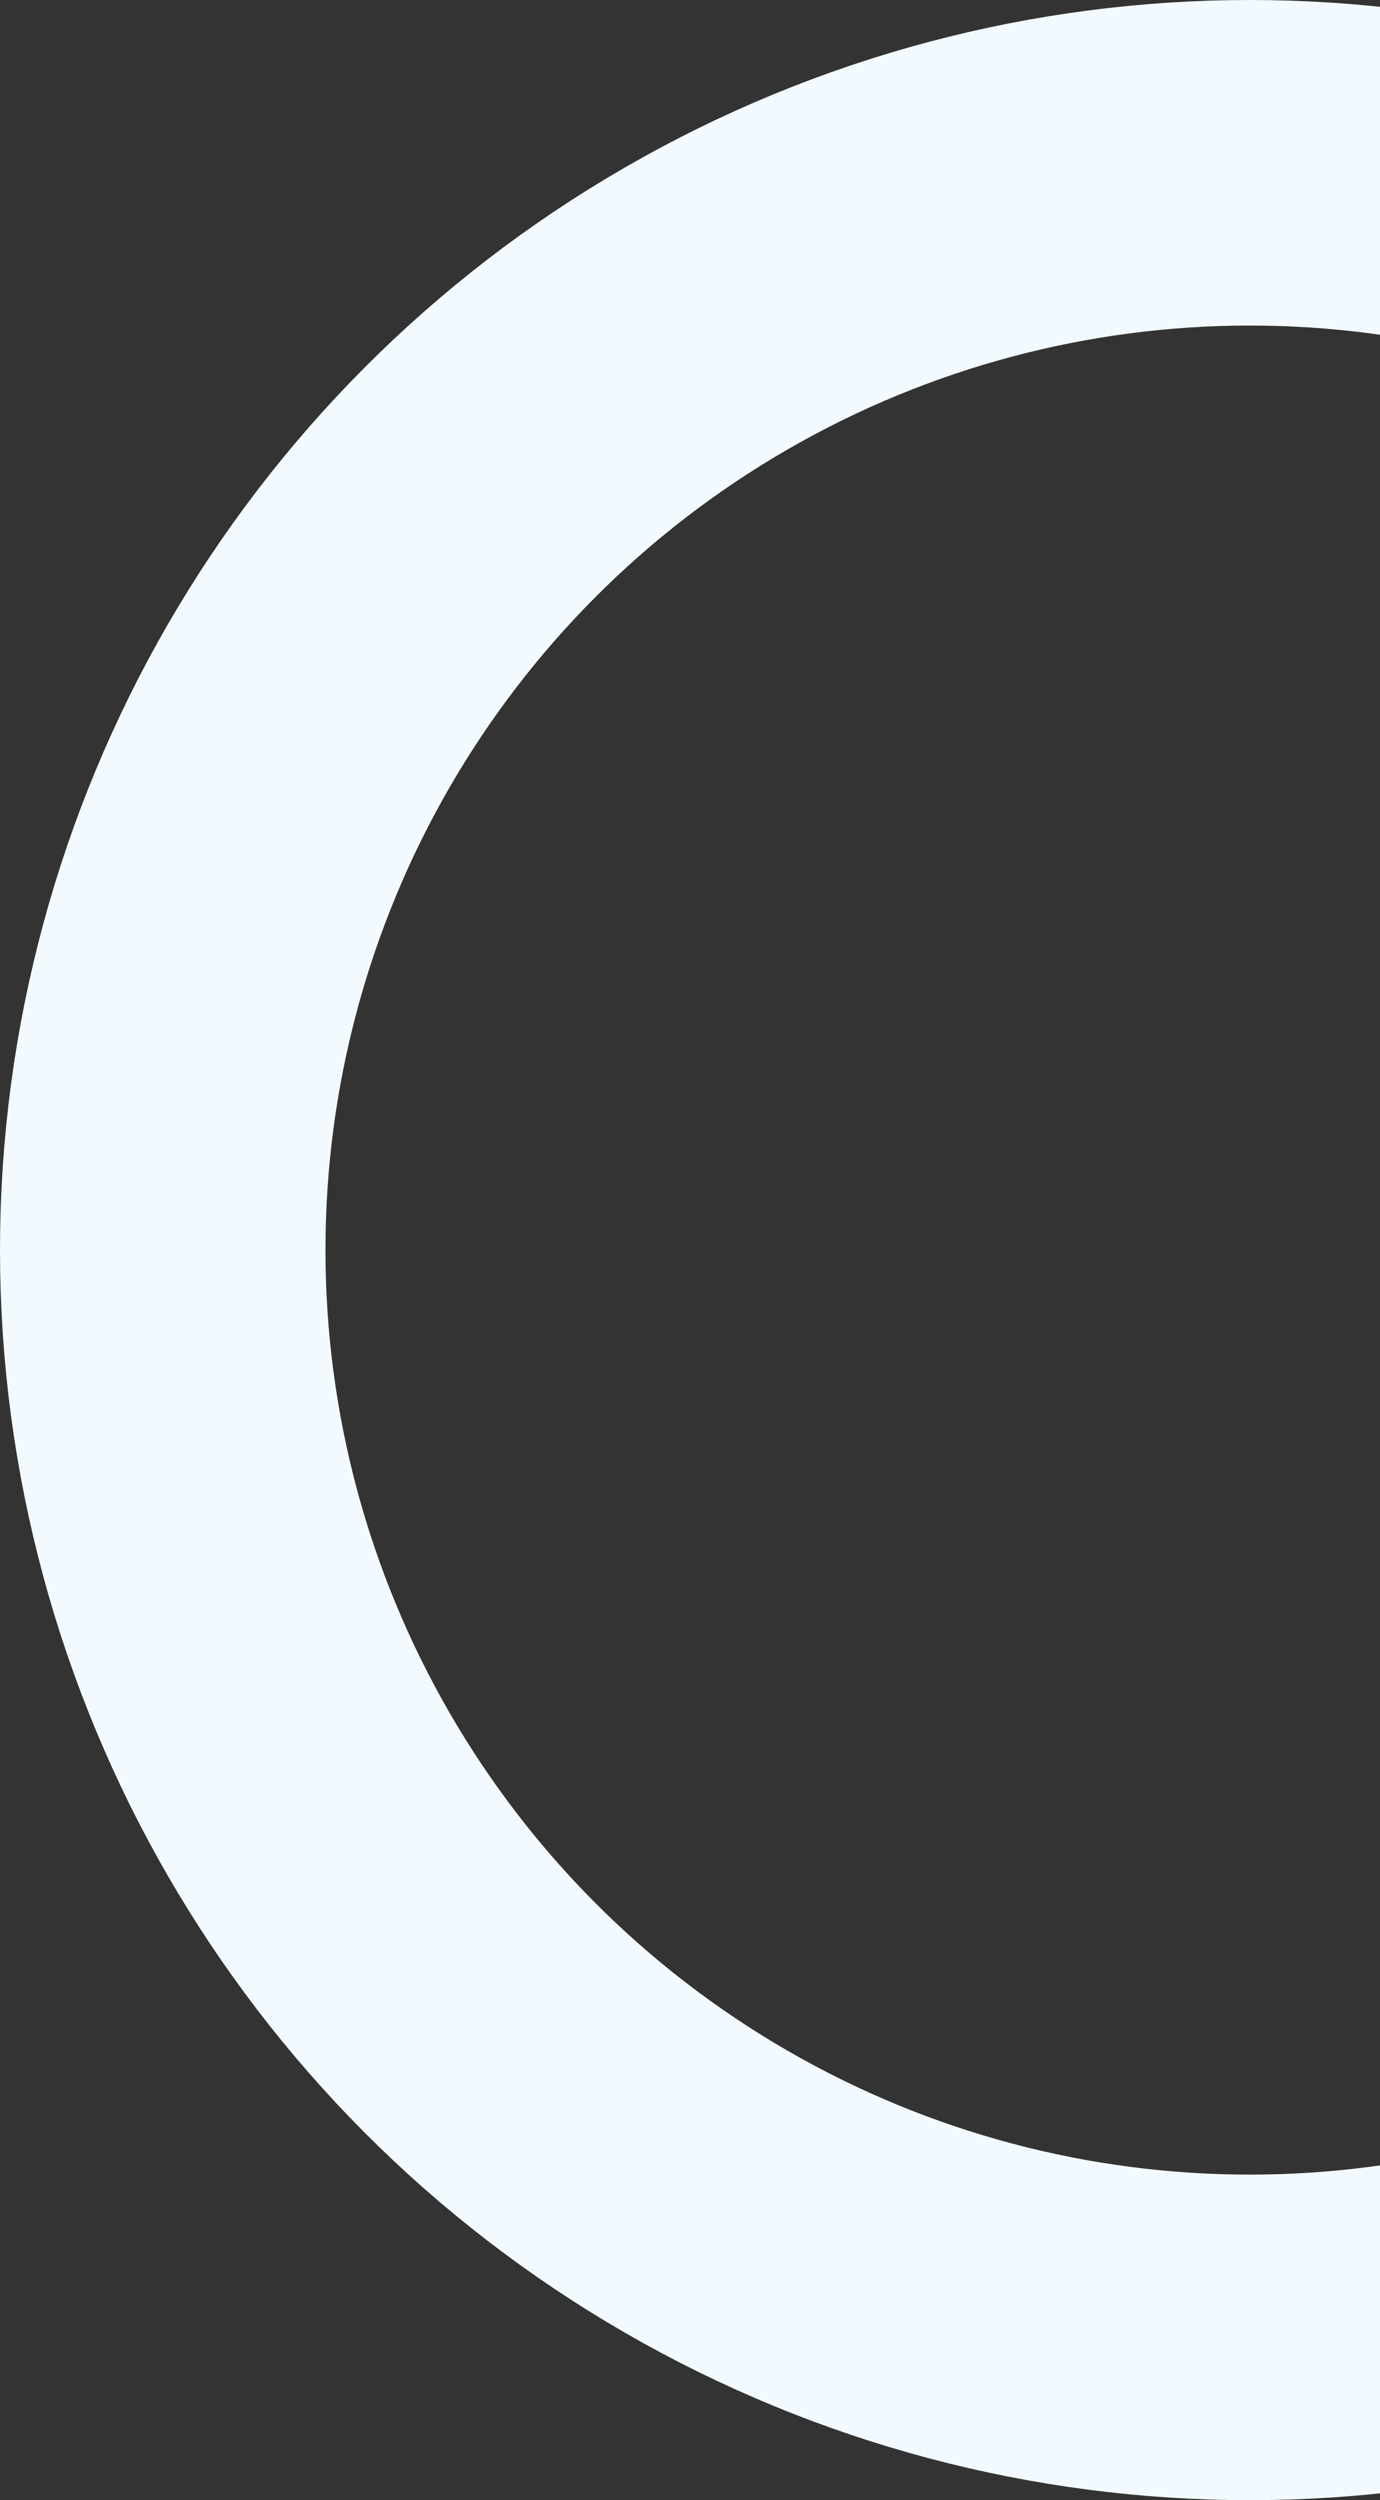 <svg width="212" height="384" viewBox="0 0 212 384" fill="none" xmlns="http://www.w3.org/2000/svg">
<rect x="0" y="0" width="212" height="384" fill="#333333" stroke="none"/>
<circle cx="192" cy="192" r="167" stroke="#F2FAFF" stroke-width="50"/>
</svg>
